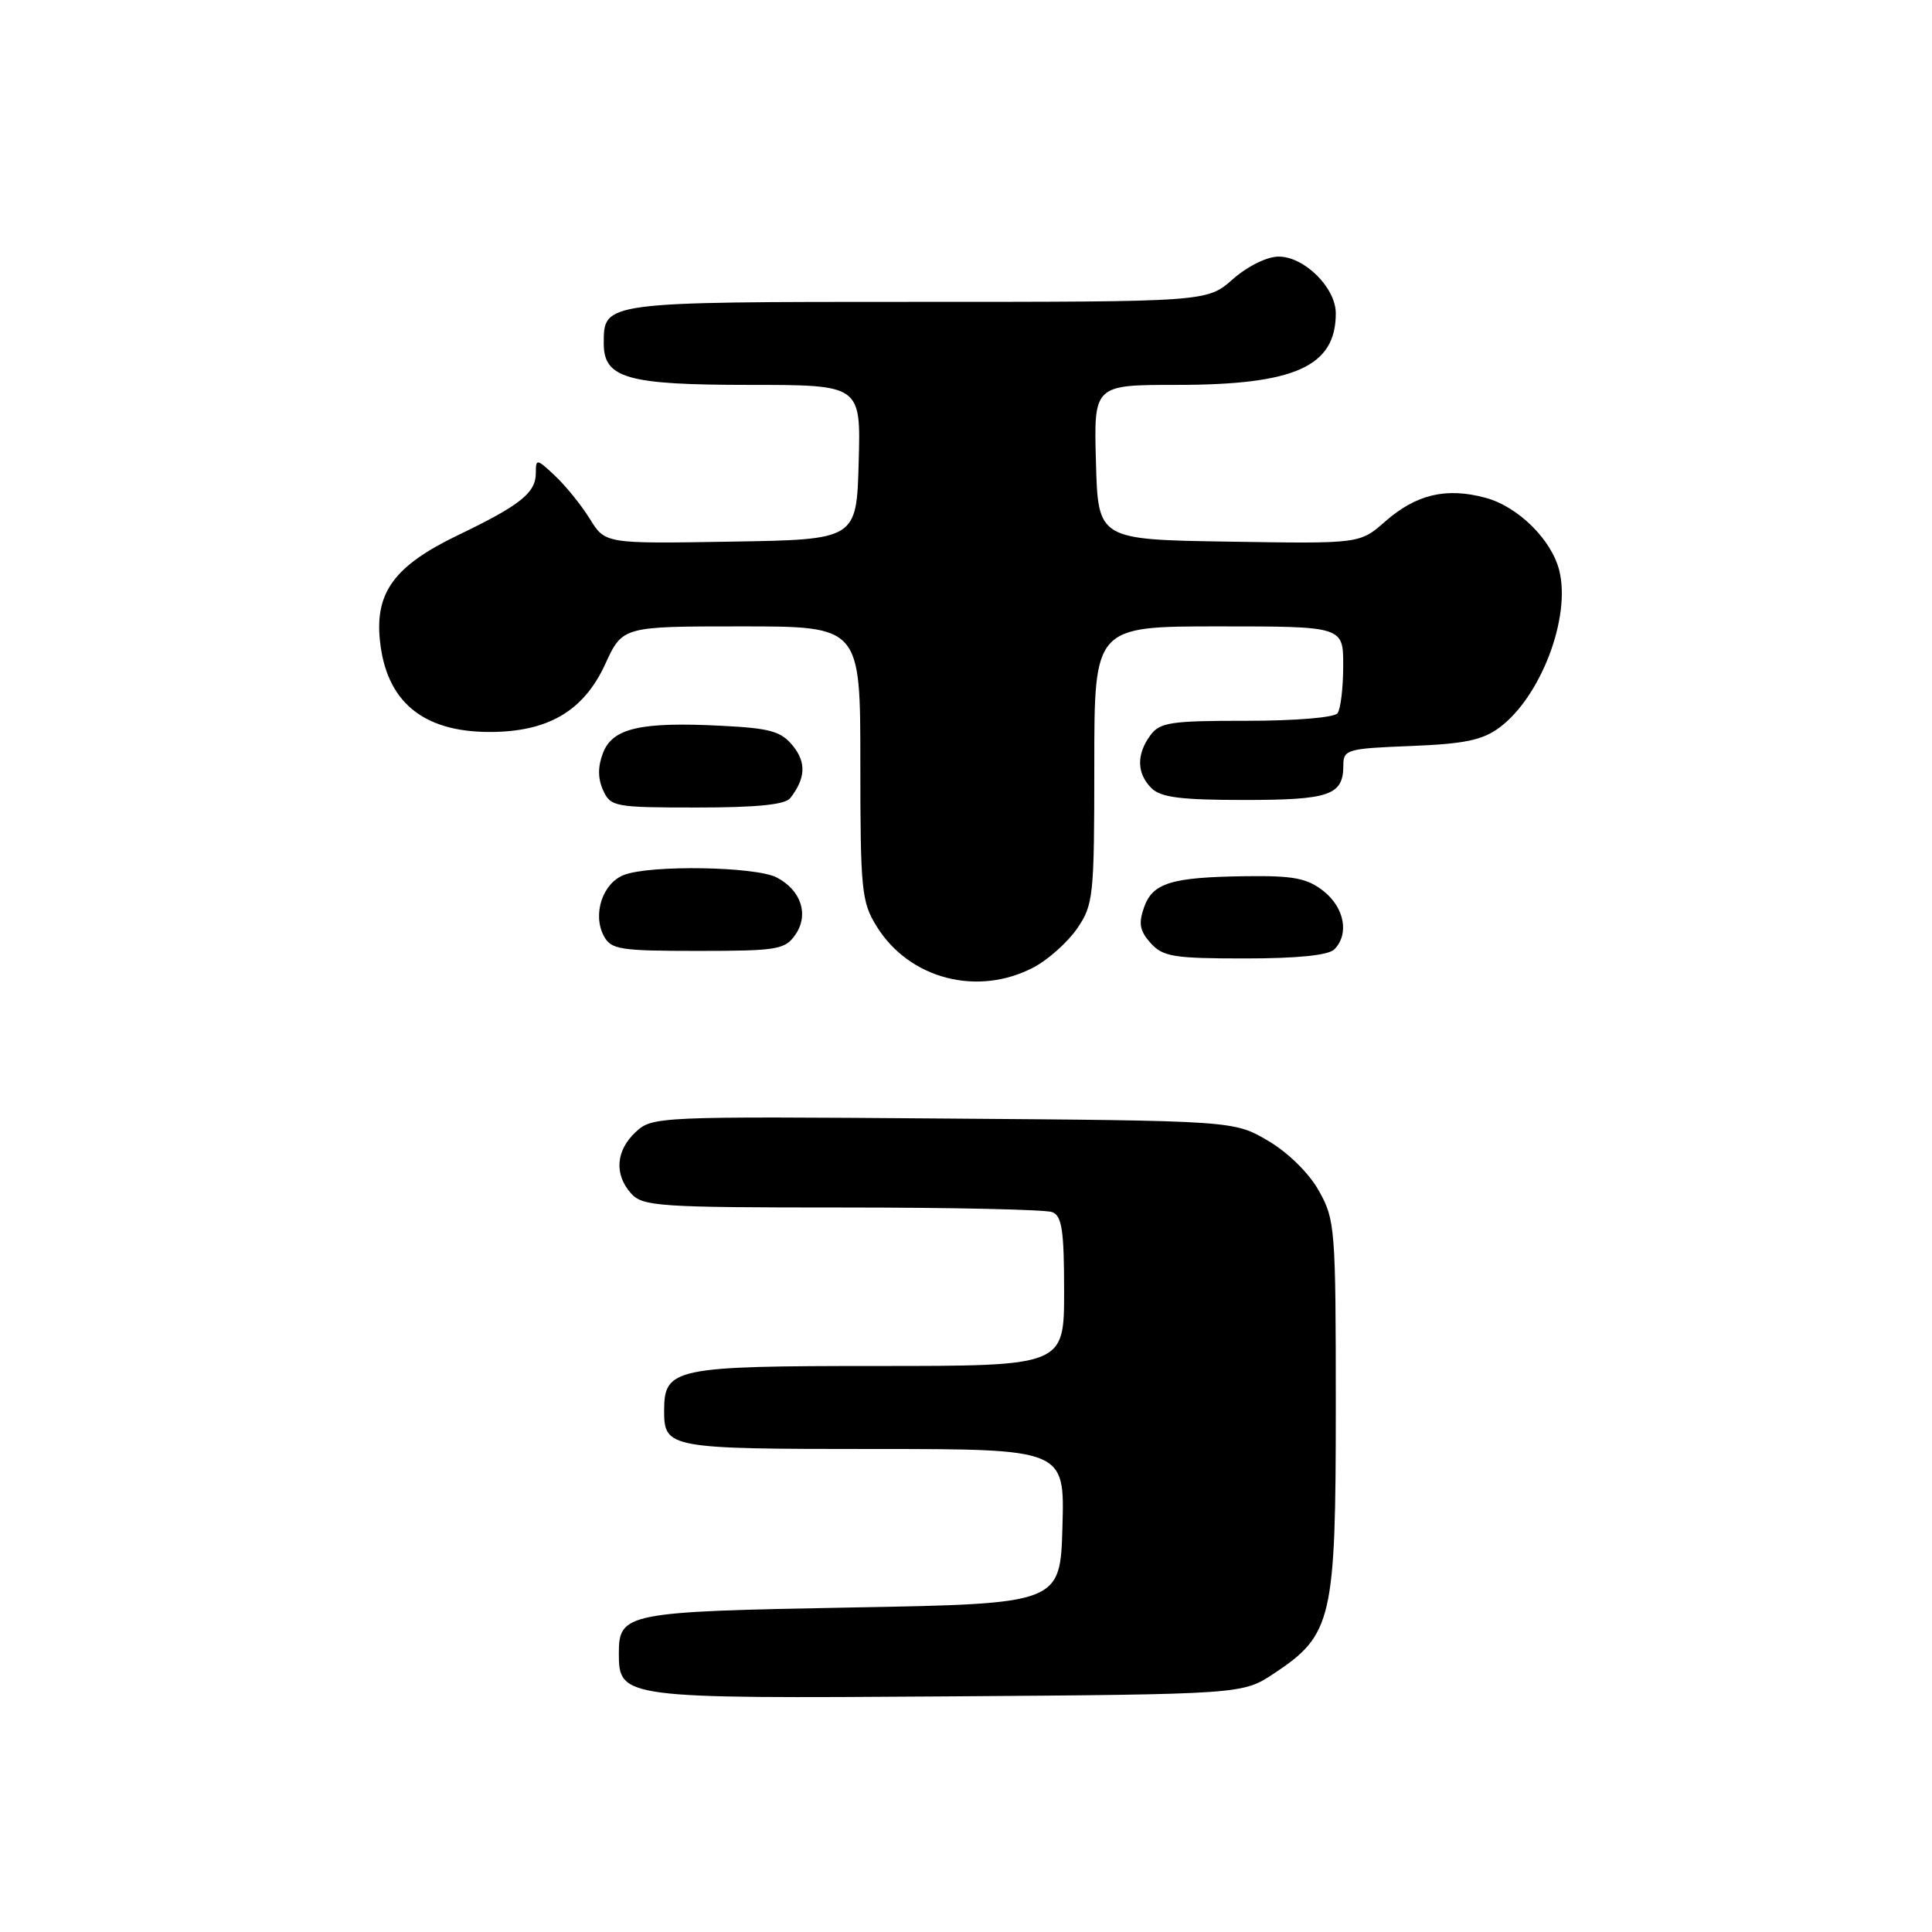 <?xml version="1.0" encoding="UTF-8" standalone="no"?>
<!DOCTYPE svg PUBLIC "-//W3C//DTD SVG 1.1//EN" "http://www.w3.org/Graphics/SVG/1.1/DTD/svg11.dtd" >
<svg xmlns="http://www.w3.org/2000/svg" xmlns:xlink="http://www.w3.org/1999/xlink" version="1.1" viewBox="0 0 256 256">
 <g >
 <path fill="currentColor"
d=" M 168.80 221.75 C 176.53 216.64 177.00 214.60 177.00 186.43 C 177.00 162.75 176.91 161.61 174.76 157.79 C 173.44 155.43 170.68 152.72 168.01 151.15 C 163.50 148.50 163.50 148.50 124.98 148.21 C 87.14 147.92 86.43 147.95 84.23 150.00 C 81.59 152.46 81.36 155.64 83.65 158.17 C 85.18 159.85 87.40 160.00 111.57 160.00 C 126.02 160.00 138.55 160.27 139.42 160.61 C 140.71 161.10 141.00 163.01 141.00 171.11 C 141.00 181.00 141.00 181.00 116.33 181.00 C 89.28 181.00 88.00 181.27 88.00 186.95 C 88.00 191.89 88.61 192.00 115.73 192.00 C 141.07 192.00 141.07 192.00 140.78 202.25 C 140.50 212.50 140.50 212.50 112.90 213.00 C 82.95 213.54 82.00 213.73 82.00 219.07 C 82.00 225.03 82.42 225.08 125.57 224.78 C 164.65 224.50 164.65 224.50 168.80 221.75 Z  M 137.02 128.15 C 138.93 127.13 141.51 124.81 142.75 123.00 C 144.88 119.88 145.00 118.74 145.00 101.35 C 145.00 83.00 145.00 83.00 161.50 83.00 C 178.00 83.00 178.00 83.00 177.98 88.25 C 177.98 91.14 177.64 93.95 177.23 94.51 C 176.81 95.08 171.64 95.51 165.17 95.51 C 155.10 95.50 153.68 95.72 152.42 97.44 C 150.57 99.98 150.62 102.48 152.57 104.43 C 153.80 105.66 156.45 106.00 164.87 106.00 C 176.21 106.00 178.00 105.37 178.00 101.40 C 178.00 99.32 178.50 99.18 186.93 98.85 C 194.06 98.57 196.42 98.08 198.68 96.41 C 204.16 92.34 208.17 81.81 206.61 75.59 C 205.59 71.50 201.13 67.11 196.84 65.96 C 191.63 64.55 187.64 65.50 183.52 69.12 C 180.18 72.05 180.18 72.05 162.84 71.77 C 145.50 71.50 145.50 71.50 145.22 61.25 C 144.93 51.00 144.93 51.00 155.94 51.00 C 171.58 51.00 177.00 48.56 177.00 41.52 C 177.00 38.13 172.84 34.00 169.43 34.00 C 167.89 34.00 165.31 35.27 163.35 37.00 C 159.93 40.00 159.93 40.00 121.54 40.00 C 79.83 40.00 80.00 39.98 80.00 45.51 C 80.00 50.12 83.08 51.00 99.26 51.00 C 114.07 51.00 114.07 51.00 113.78 61.25 C 113.50 71.50 113.50 71.50 96.85 71.77 C 80.19 72.05 80.19 72.05 78.16 68.76 C 77.04 66.95 74.97 64.38 73.56 63.06 C 71.12 60.76 71.00 60.75 71.00 62.67 C 71.00 65.30 68.97 66.93 60.67 70.92 C 52.30 74.95 49.68 78.47 50.34 84.86 C 51.16 92.92 55.97 96.96 64.79 96.99 C 72.58 97.01 77.33 94.24 80.19 88.01 C 82.49 83.00 82.49 83.00 98.24 83.00 C 114.00 83.00 114.00 83.00 114.00 101.13 C 114.00 117.93 114.16 119.52 116.15 122.73 C 120.47 129.74 129.58 132.10 137.02 128.15 Z  M 176.80 125.80 C 178.81 123.79 178.15 120.26 175.37 118.07 C 173.19 116.36 171.40 116.02 165.12 116.10 C 155.18 116.23 152.73 116.98 151.58 120.26 C 150.84 122.37 151.03 123.37 152.47 124.97 C 154.10 126.77 155.53 127.00 164.95 127.00 C 171.90 127.00 176.02 126.58 176.80 125.80 Z  M 105.37 123.88 C 107.23 121.23 106.17 117.95 102.90 116.26 C 100.09 114.82 86.22 114.58 82.69 115.93 C 79.85 117.01 78.48 121.15 80.01 124.02 C 80.97 125.82 82.13 126.00 92.48 126.00 C 102.96 126.00 104.01 125.83 105.37 123.88 Z  M 104.72 105.75 C 106.75 103.13 106.85 101.03 105.06 98.82 C 103.50 96.90 102.05 96.49 95.60 96.17 C 84.88 95.62 81.15 96.48 79.90 99.78 C 79.20 101.59 79.21 103.17 79.92 104.72 C 80.91 106.90 81.46 107.00 92.36 107.00 C 100.29 107.00 104.05 106.62 104.72 105.75 Z "/>
</g>
</svg>